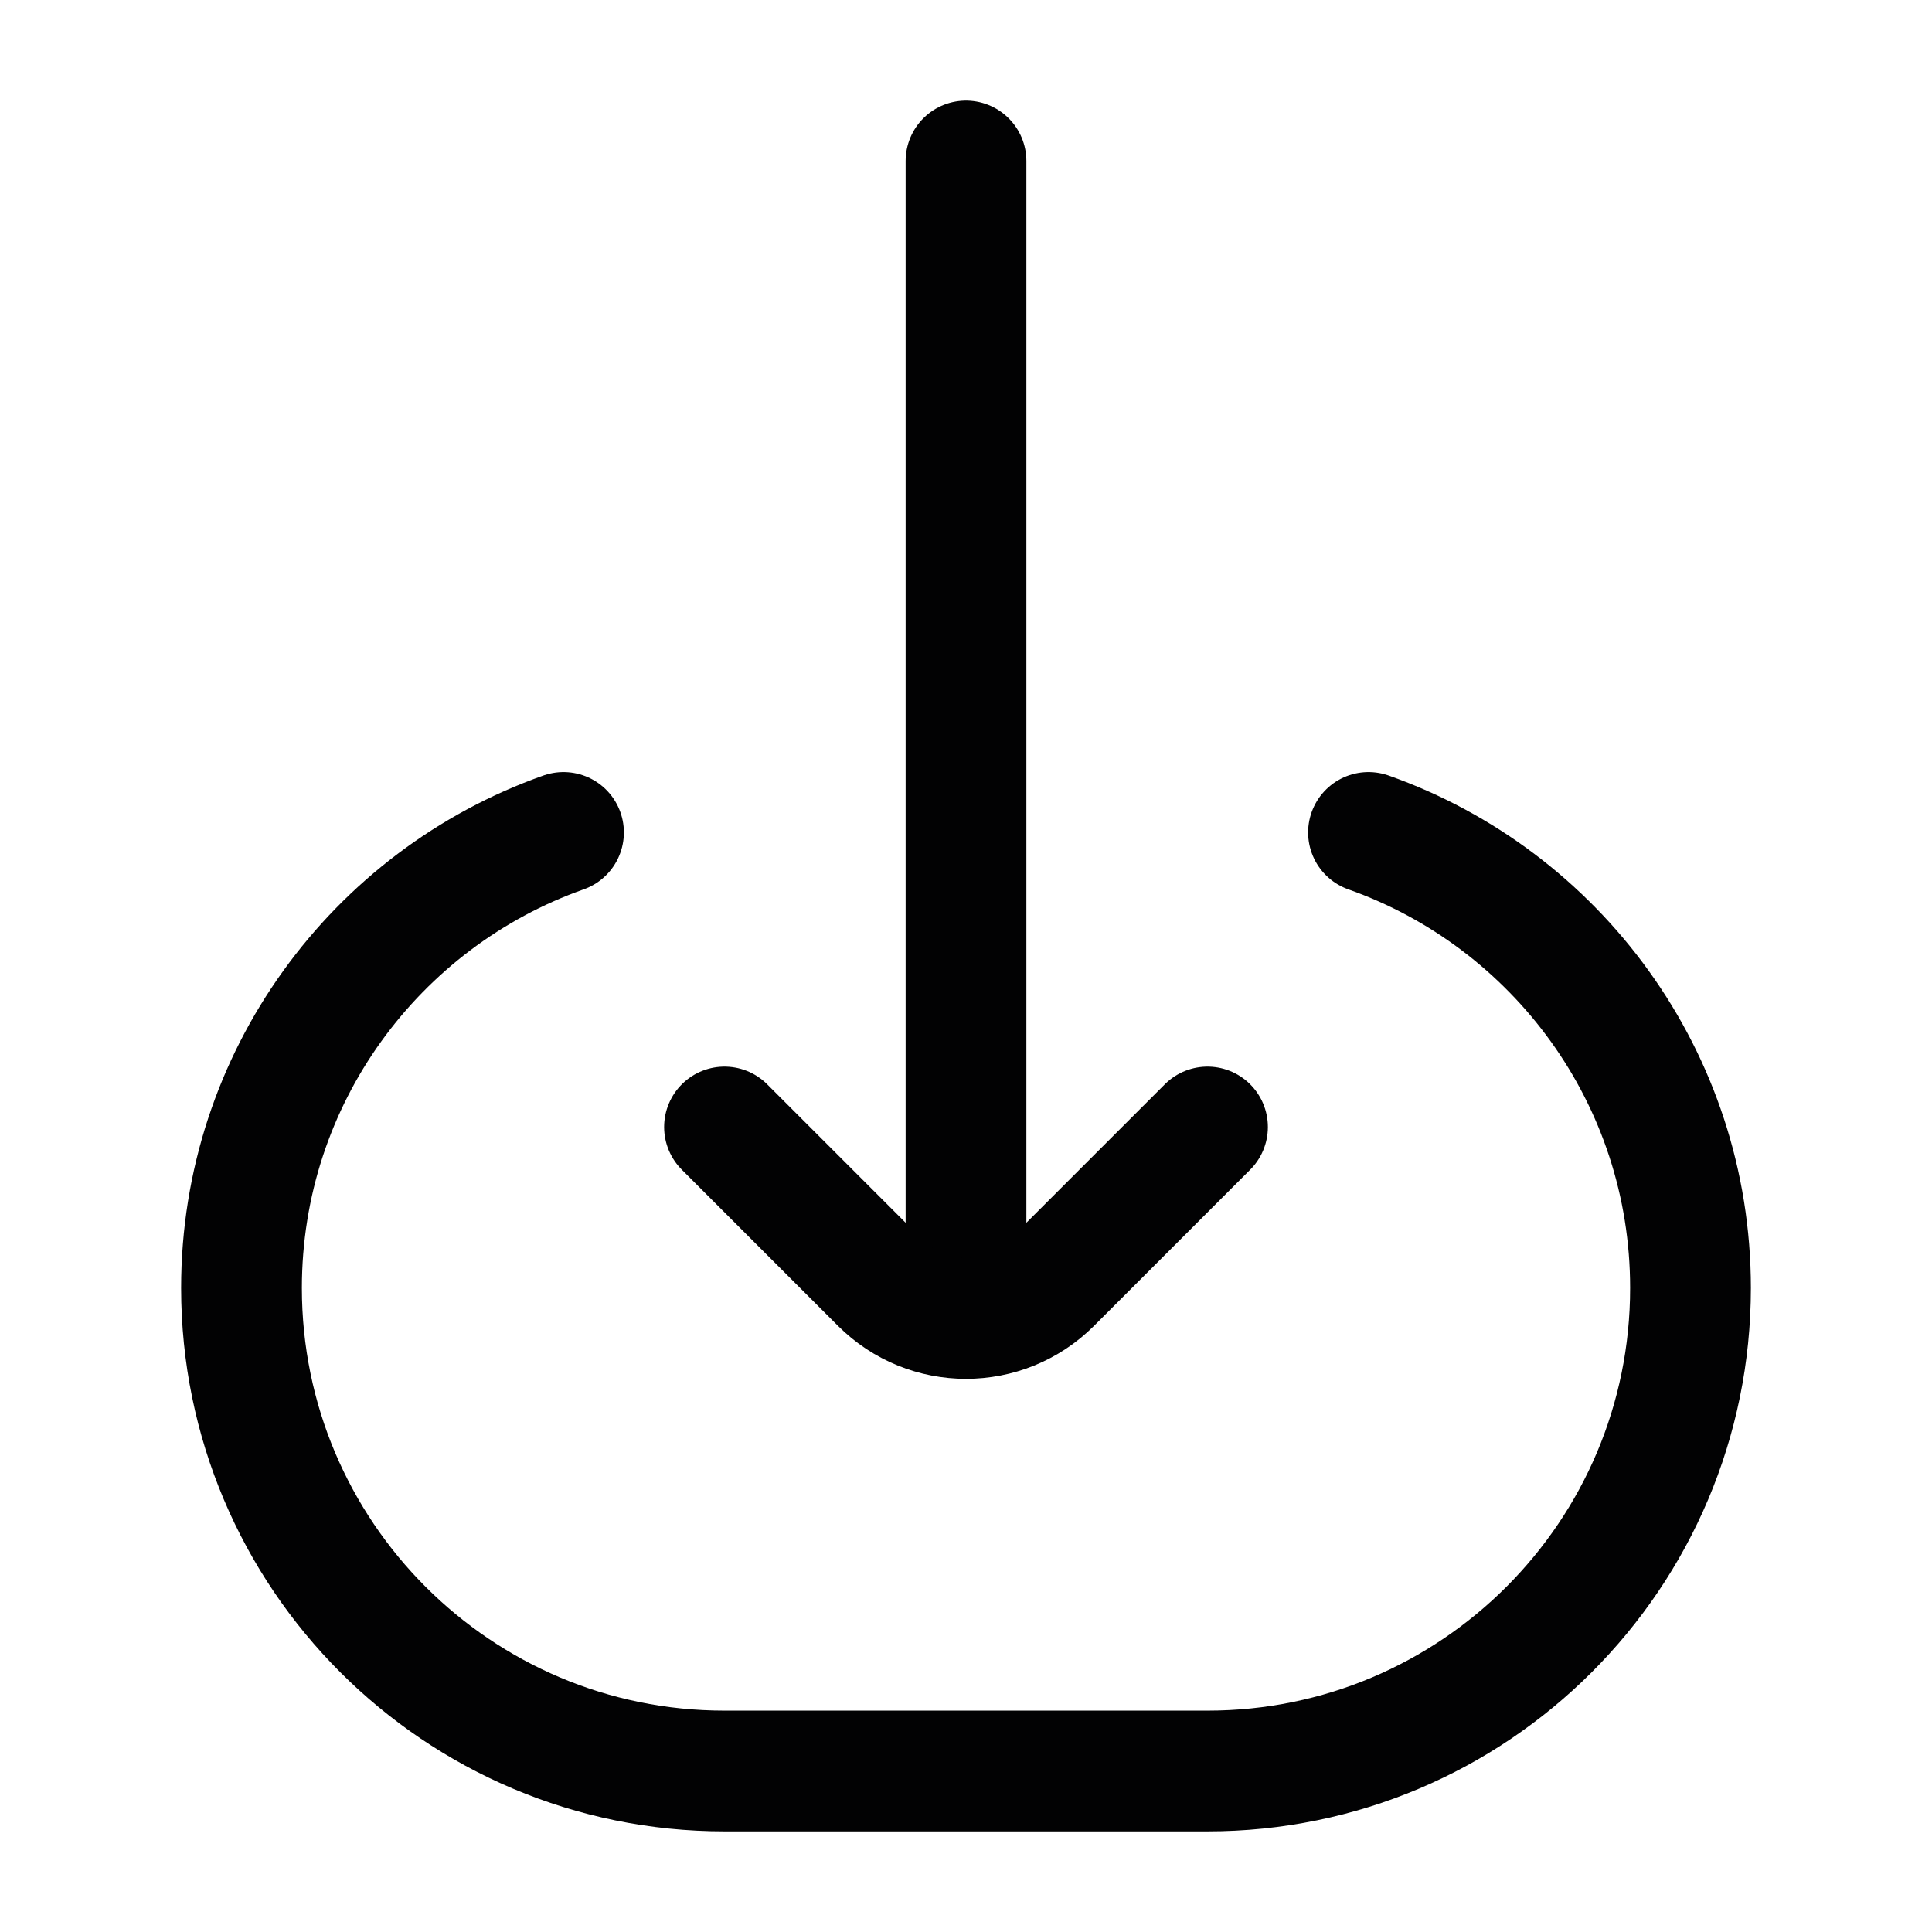 <svg width="24" height="24" viewBox="0 0 24 24" fill="none" xmlns="http://www.w3.org/2000/svg">
<path d="M7 10.341C4.67 11.165 3 13.388 3 16C3 19.314 5.686 22 9 22H15C18.314 22 21 19.314 21 16C21 13.388 19.33 11.165 17 10.341" stroke="#020203" stroke-width="1.5" stroke-linecap="round"/>
<path d="M12 16L12 2" stroke="#020203" stroke-width="1.5" stroke-linecap="round"/>
<path d="M15 14L13.061 15.939C12.475 16.525 11.525 16.525 10.939 15.939L9 14" stroke="#020203" stroke-width="1.5" stroke-linecap="round" stroke-linejoin="round"/>
</svg>
